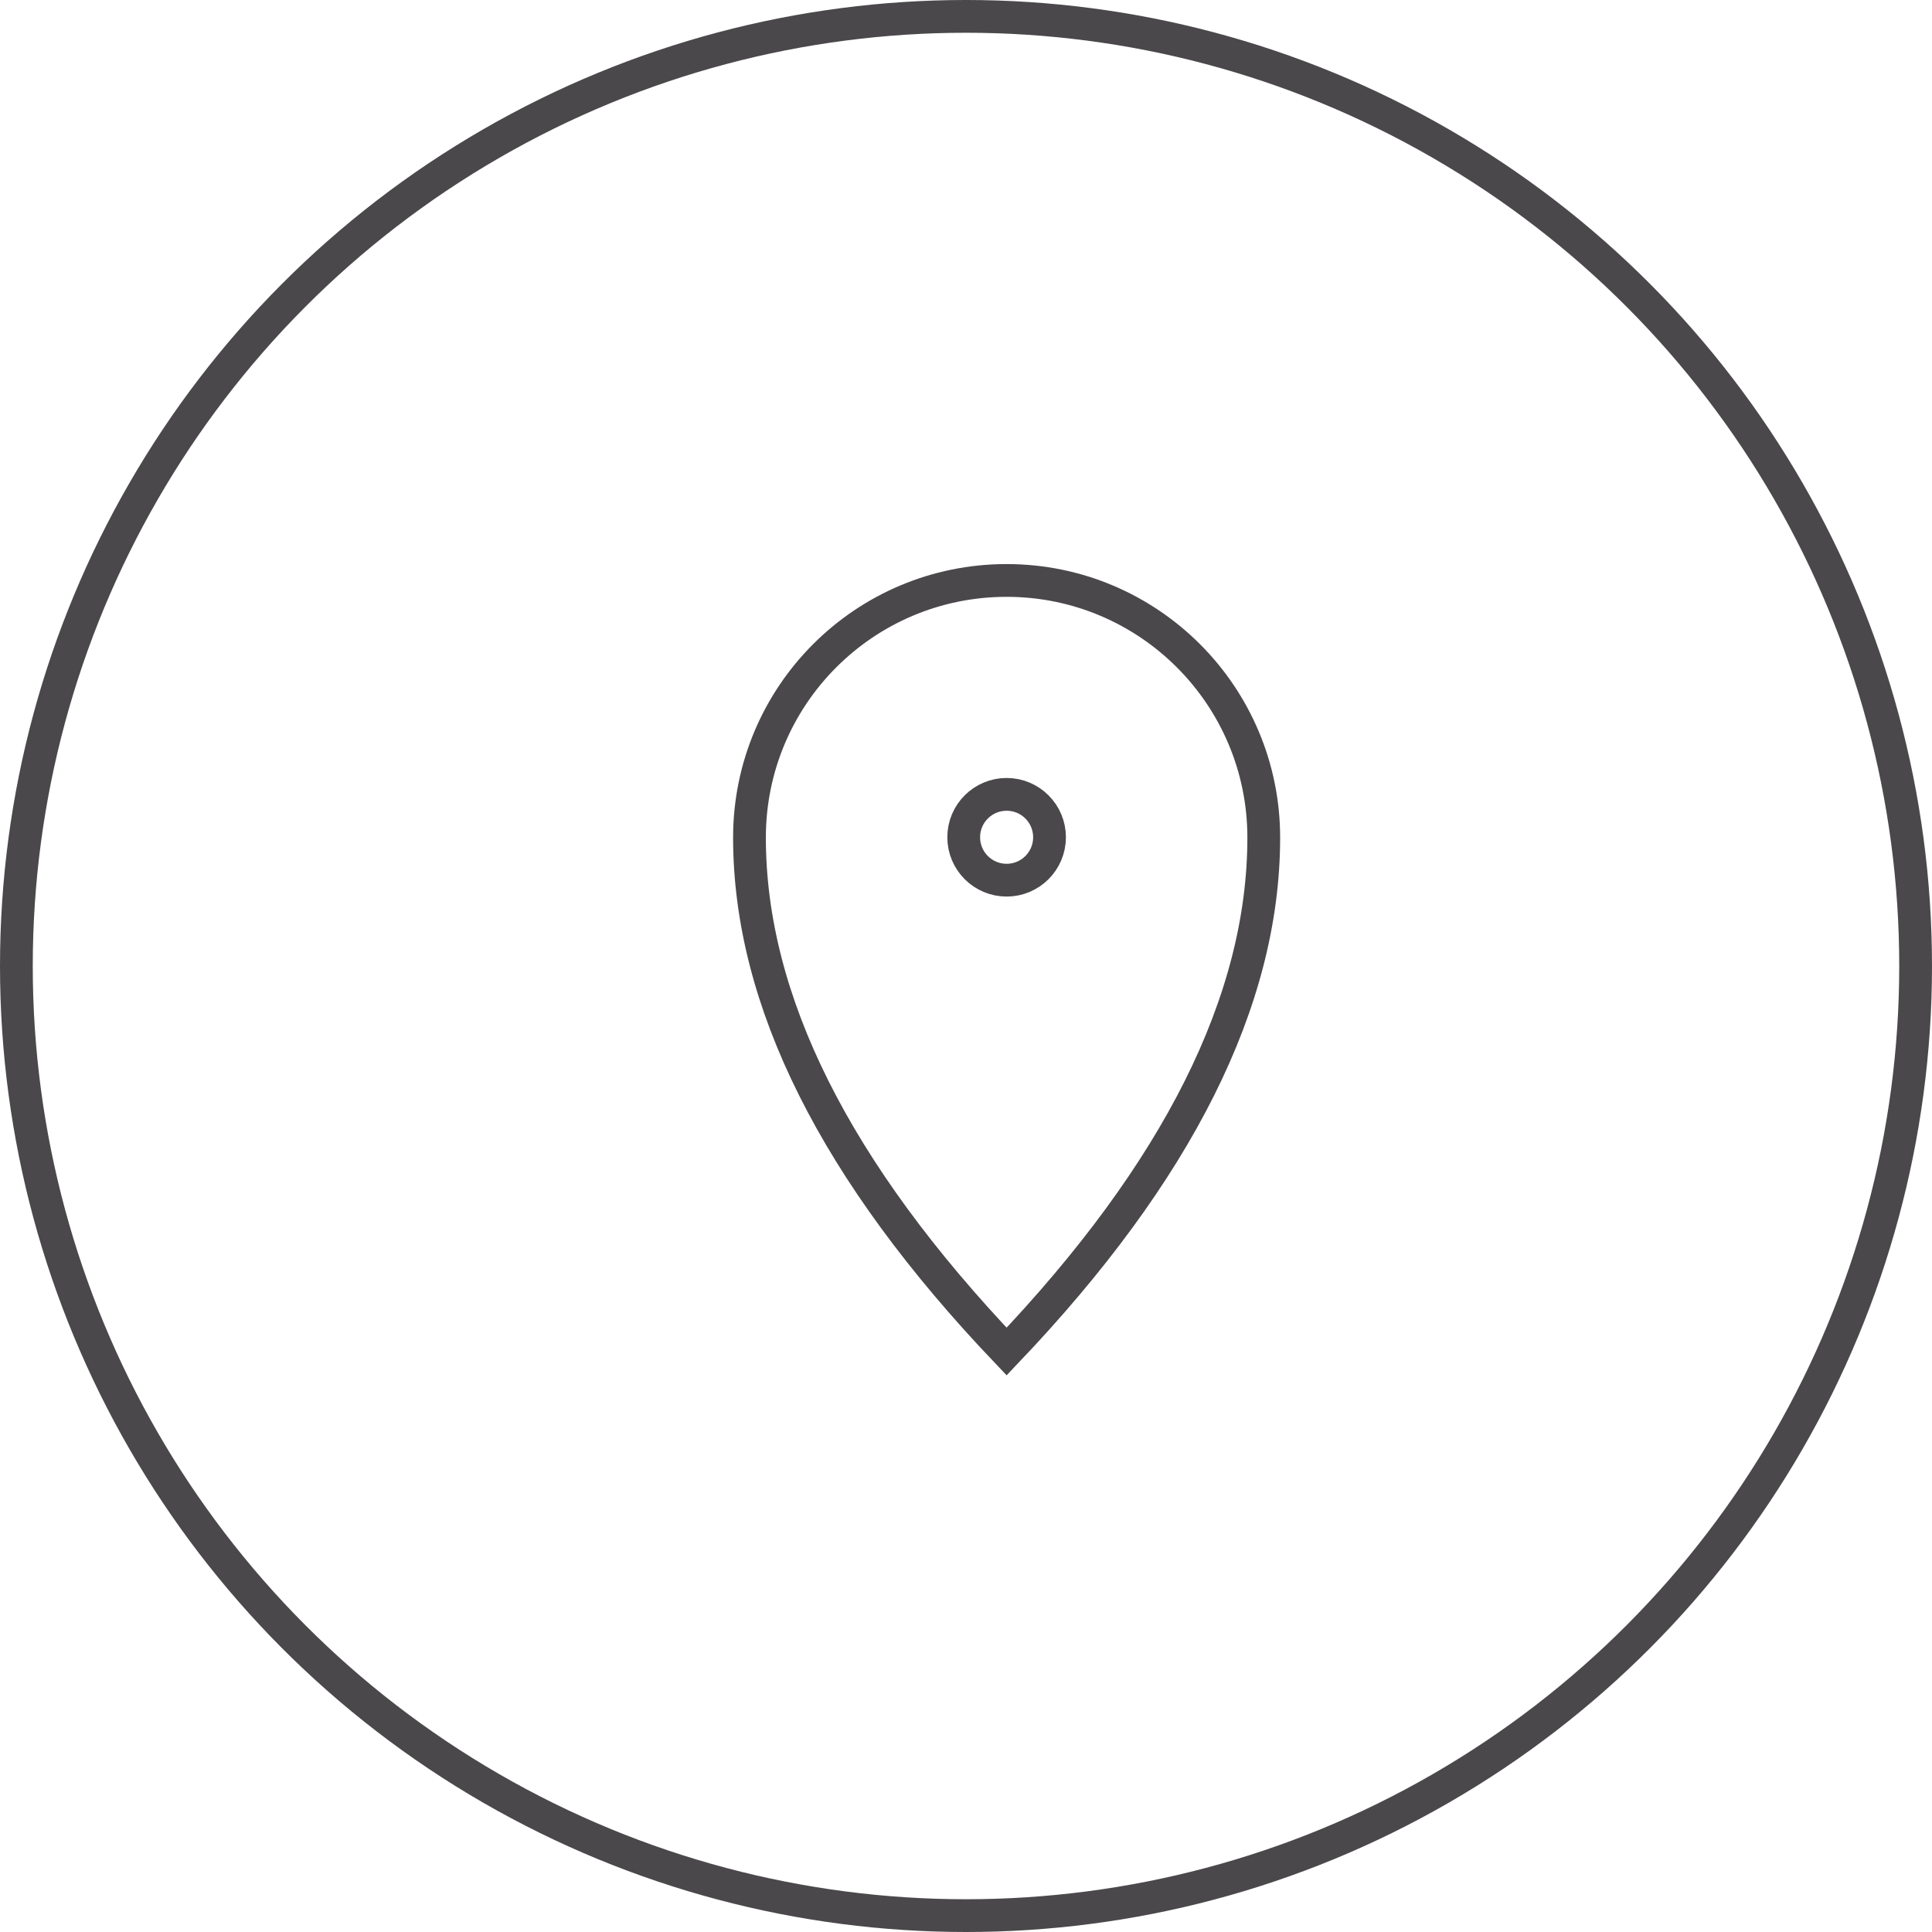 <?xml version="1.0" encoding="UTF-8"?>
<svg id="Ebene_2" data-name="Ebene 2" xmlns="http://www.w3.org/2000/svg" viewBox="0 0 58.98 58.98">
  <defs>
    <style>
      .cls-1 {
        stroke-miterlimit: 10;
      }

      .cls-1, .cls-2 {
        fill: none;
        stroke: #4a484a;
      }

      .cls-2 {
        stroke-linecap: square;
        stroke-miterlimit: 8;
      }
    </style>
  </defs>
  <g id="Ebene_1-2" data-name="Ebene 1">
    <g>
      <circle class="cls-1" cx="29.49" cy="29.49" r="28.99"/>
      <g>
        <path class="cls-2" d="M30.73,41.26c5.23-5.49,7.85-10.72,7.85-15.69,0-4.33-3.51-7.85-7.85-7.85s-7.85,3.51-7.85,7.85c0,4.97,2.62,10.2,7.85,15.69Z"/>
        <circle class="cls-2" cx="30.73" cy="25.56" r="1.31"/>
      </g>
    </g>
  </g>
</svg>